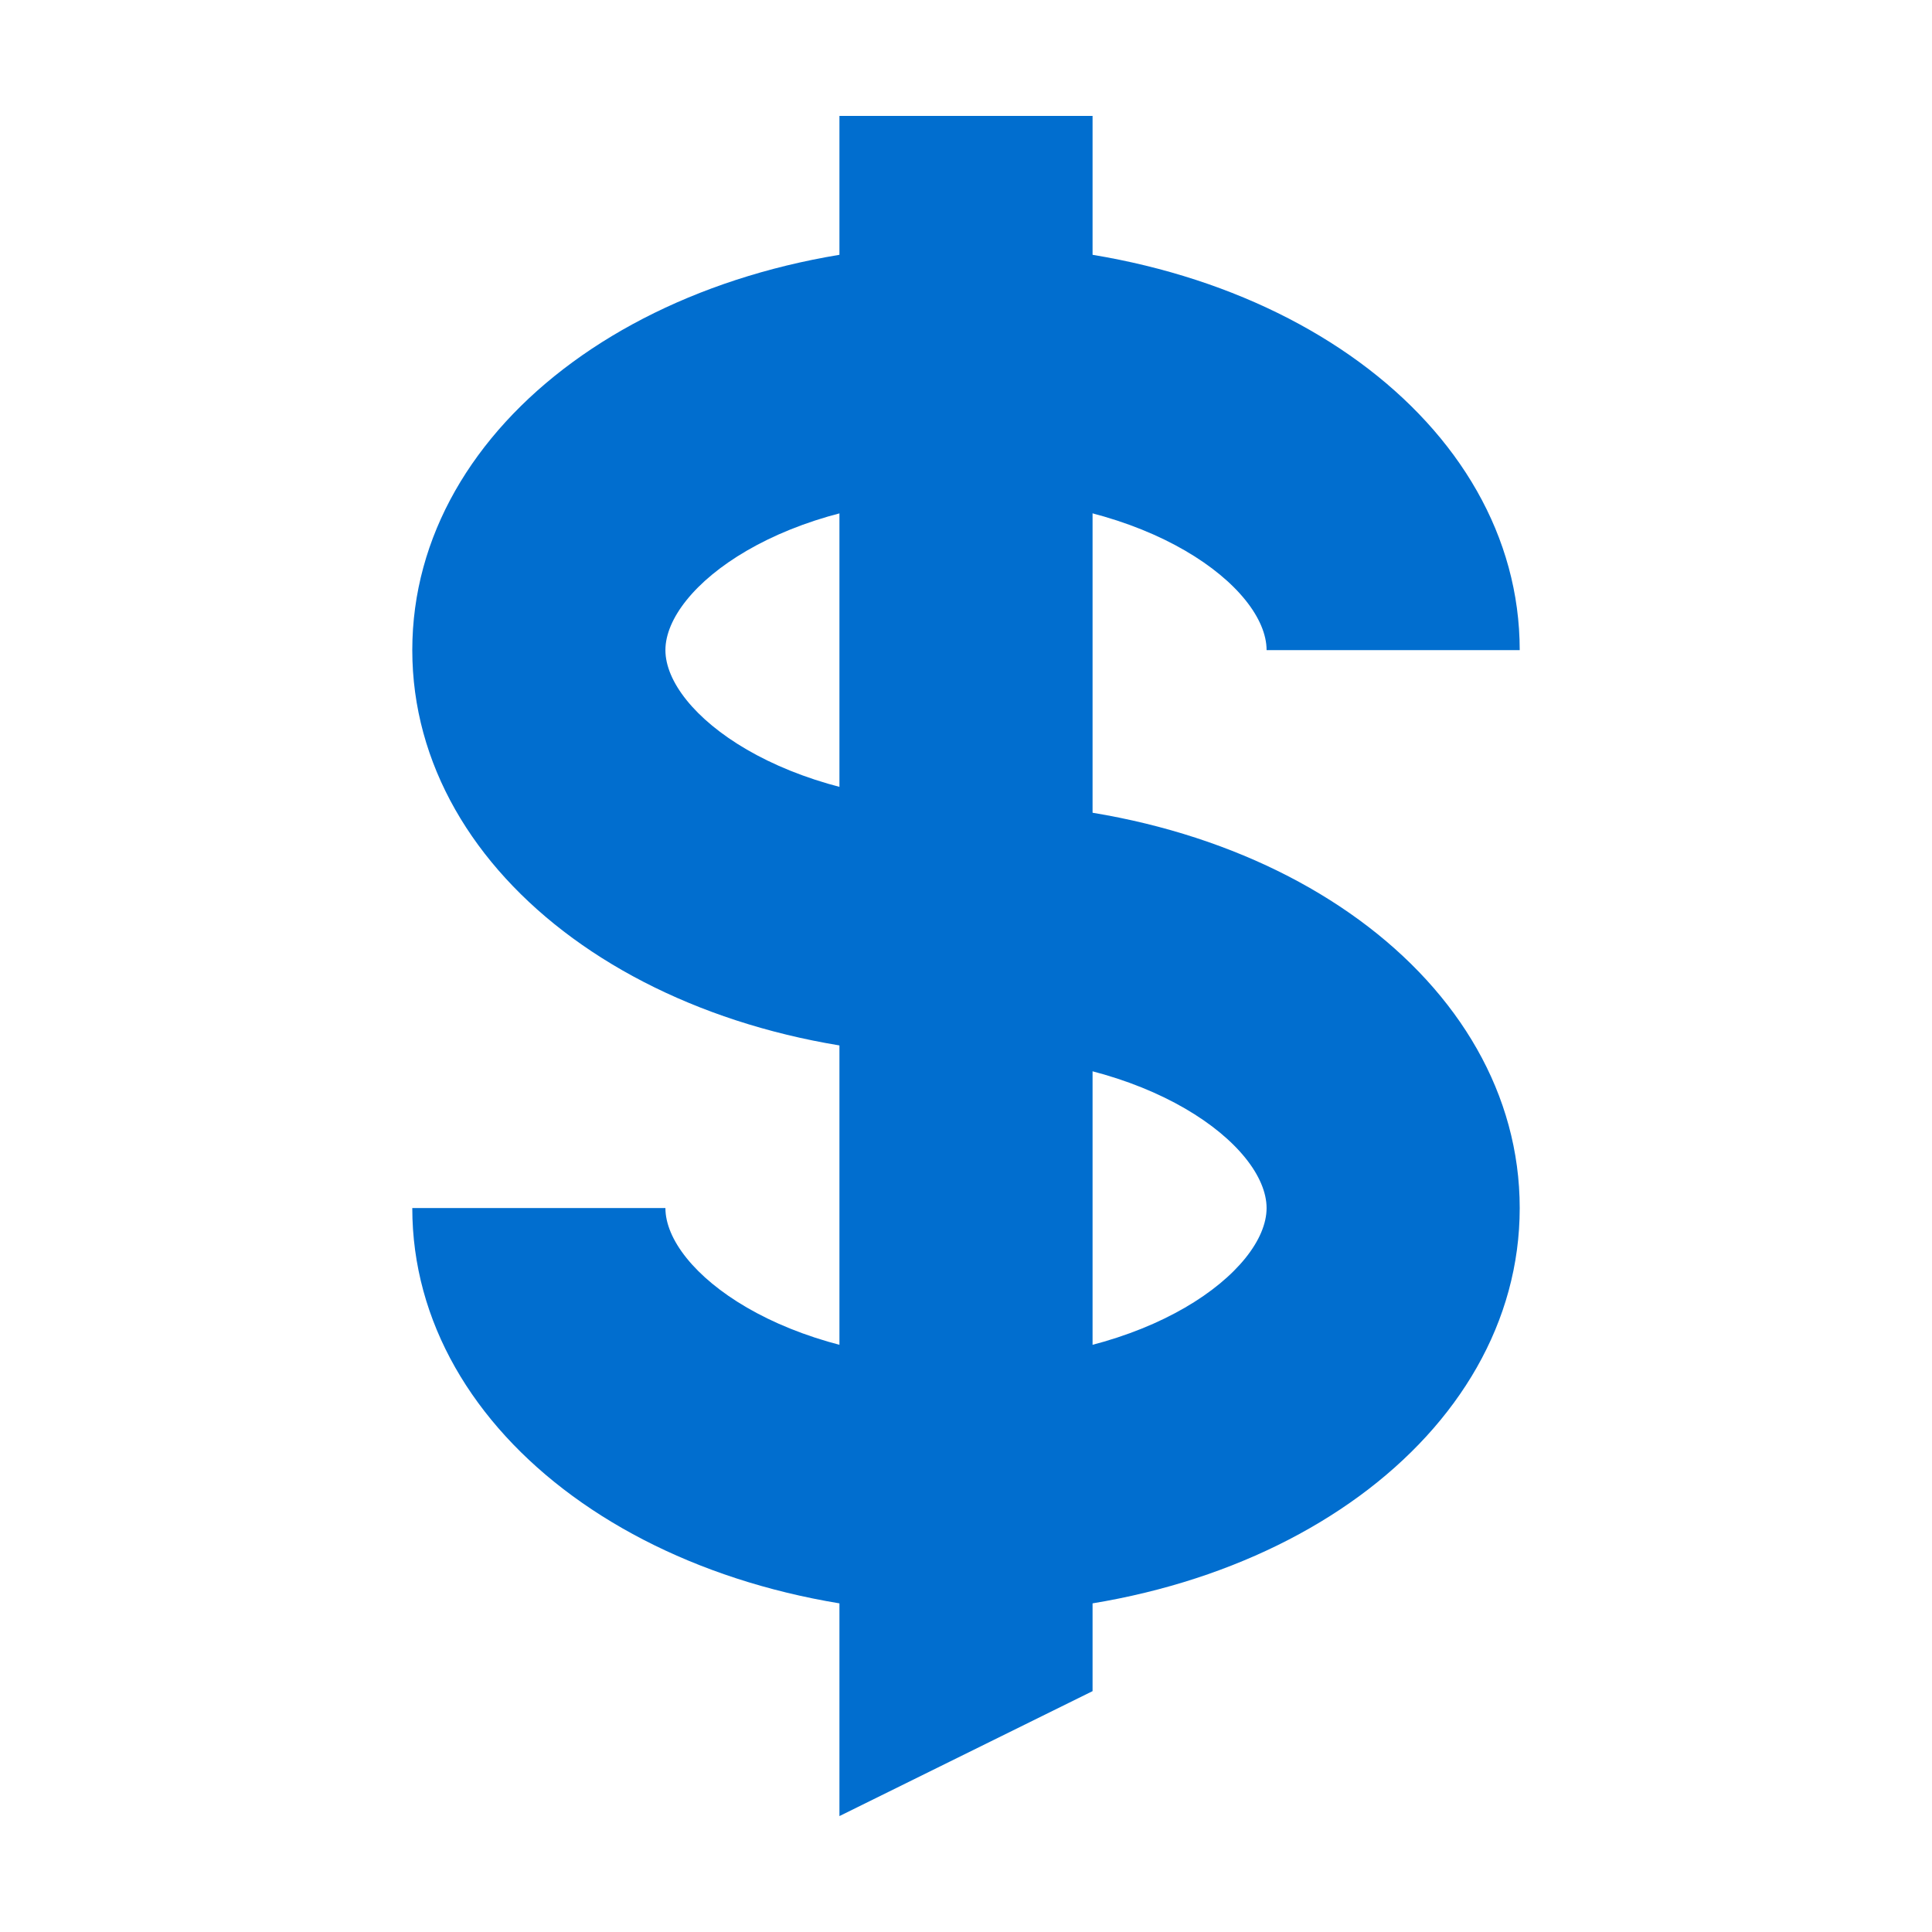 <?xml version="1.0" encoding="utf-8"?>
<!-- Generator: Adobe Illustrator 19.0.0, SVG Export Plug-In . SVG Version: 6.00 Build 0)  -->
<svg version="1.1" id="Layer_1" xmlns="http://www.w3.org/2000/svg" xmlns:xlink="http://www.w3.org/1999/xlink" x="0px" y="0px"
	 width="300px" height="300px" viewBox="-155 247 300 300" style="enable-background:new -155 247 300 300;" xml:space="preserve">
<style type="text/css">
	.st0{fill:#016ECF;}
</style>
<g>
	<g>
		<path class="st0" d="M-5,497.557c-48.213,0-85.98-27.66-85.98-62.971h39.305
			c0,9.65,18.183,23.666,46.675,23.666s46.675-14.016,46.675-23.666
			c0-9.649-18.183-23.665-46.675-23.665c-48.213,0-85.98-27.66-85.98-62.971
			S-53.213,284.98-5,284.98s85.98,27.66,85.98,62.97H41.675
			c0-9.649-18.183-23.665-46.675-23.665s-46.675,14.016-46.675,23.665
			c0,9.65,18.183,23.666,46.675,23.666c48.213,0,85.98,27.66,85.98,62.97
			S43.213,497.557-5,497.557z"/>
	</g>
	<polygon class="st0" points="14.653,265 -24.653,265 -24.653,529 14.653,509.6 	"/>
</g>
</svg>
